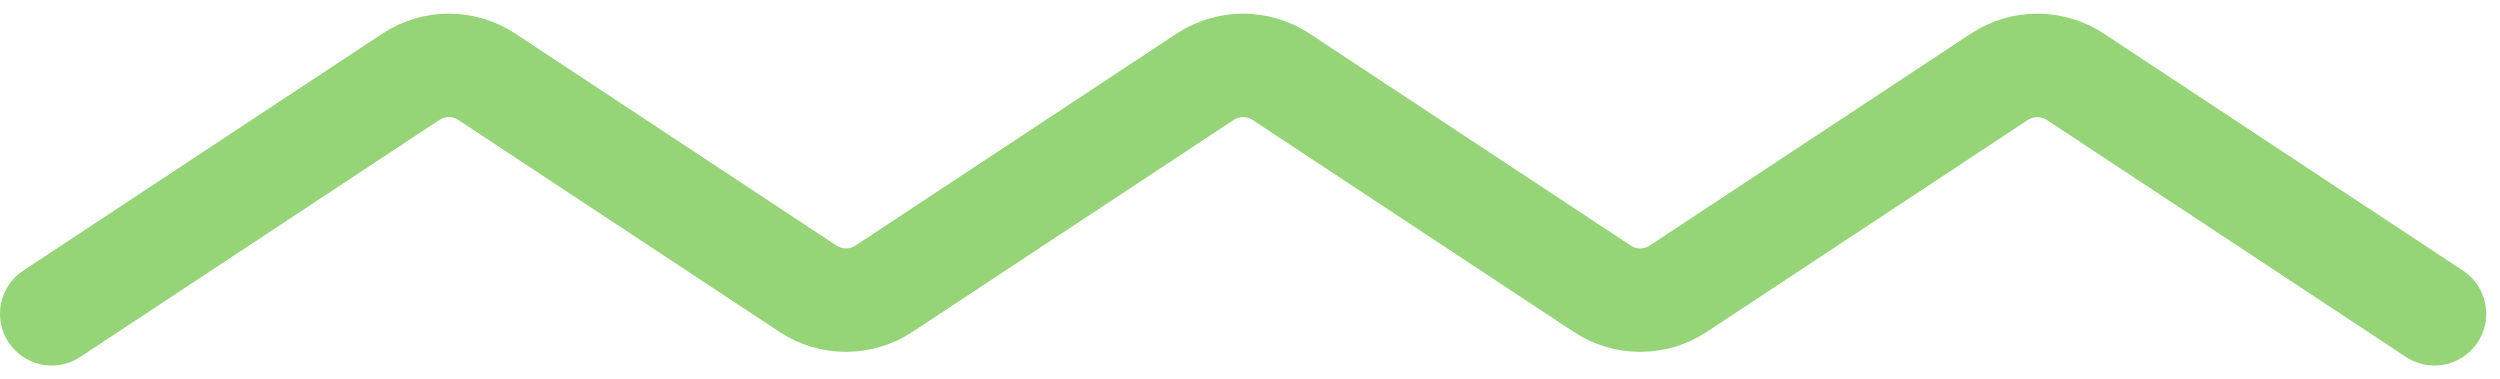 <svg width="145" height="22" viewBox="0 0 145 22" fill="none" xmlns="http://www.w3.org/2000/svg">
<path d="M3 18.2L23.83 4.454C25.167 3.572 26.9 3.572 28.236 4.454L46.864 16.746C48.2 17.628 49.933 17.628 51.27 16.746L69.897 4.454C71.233 3.572 72.967 3.572 74.303 4.454L92.93 16.746C94.267 17.628 96 17.628 97.337 16.746L115.963 4.454C117.3 3.572 119.033 3.572 120.37 4.454L141.2 18.2" stroke="#95D577" stroke-width="6" stroke-linecap="round"/>
</svg>
